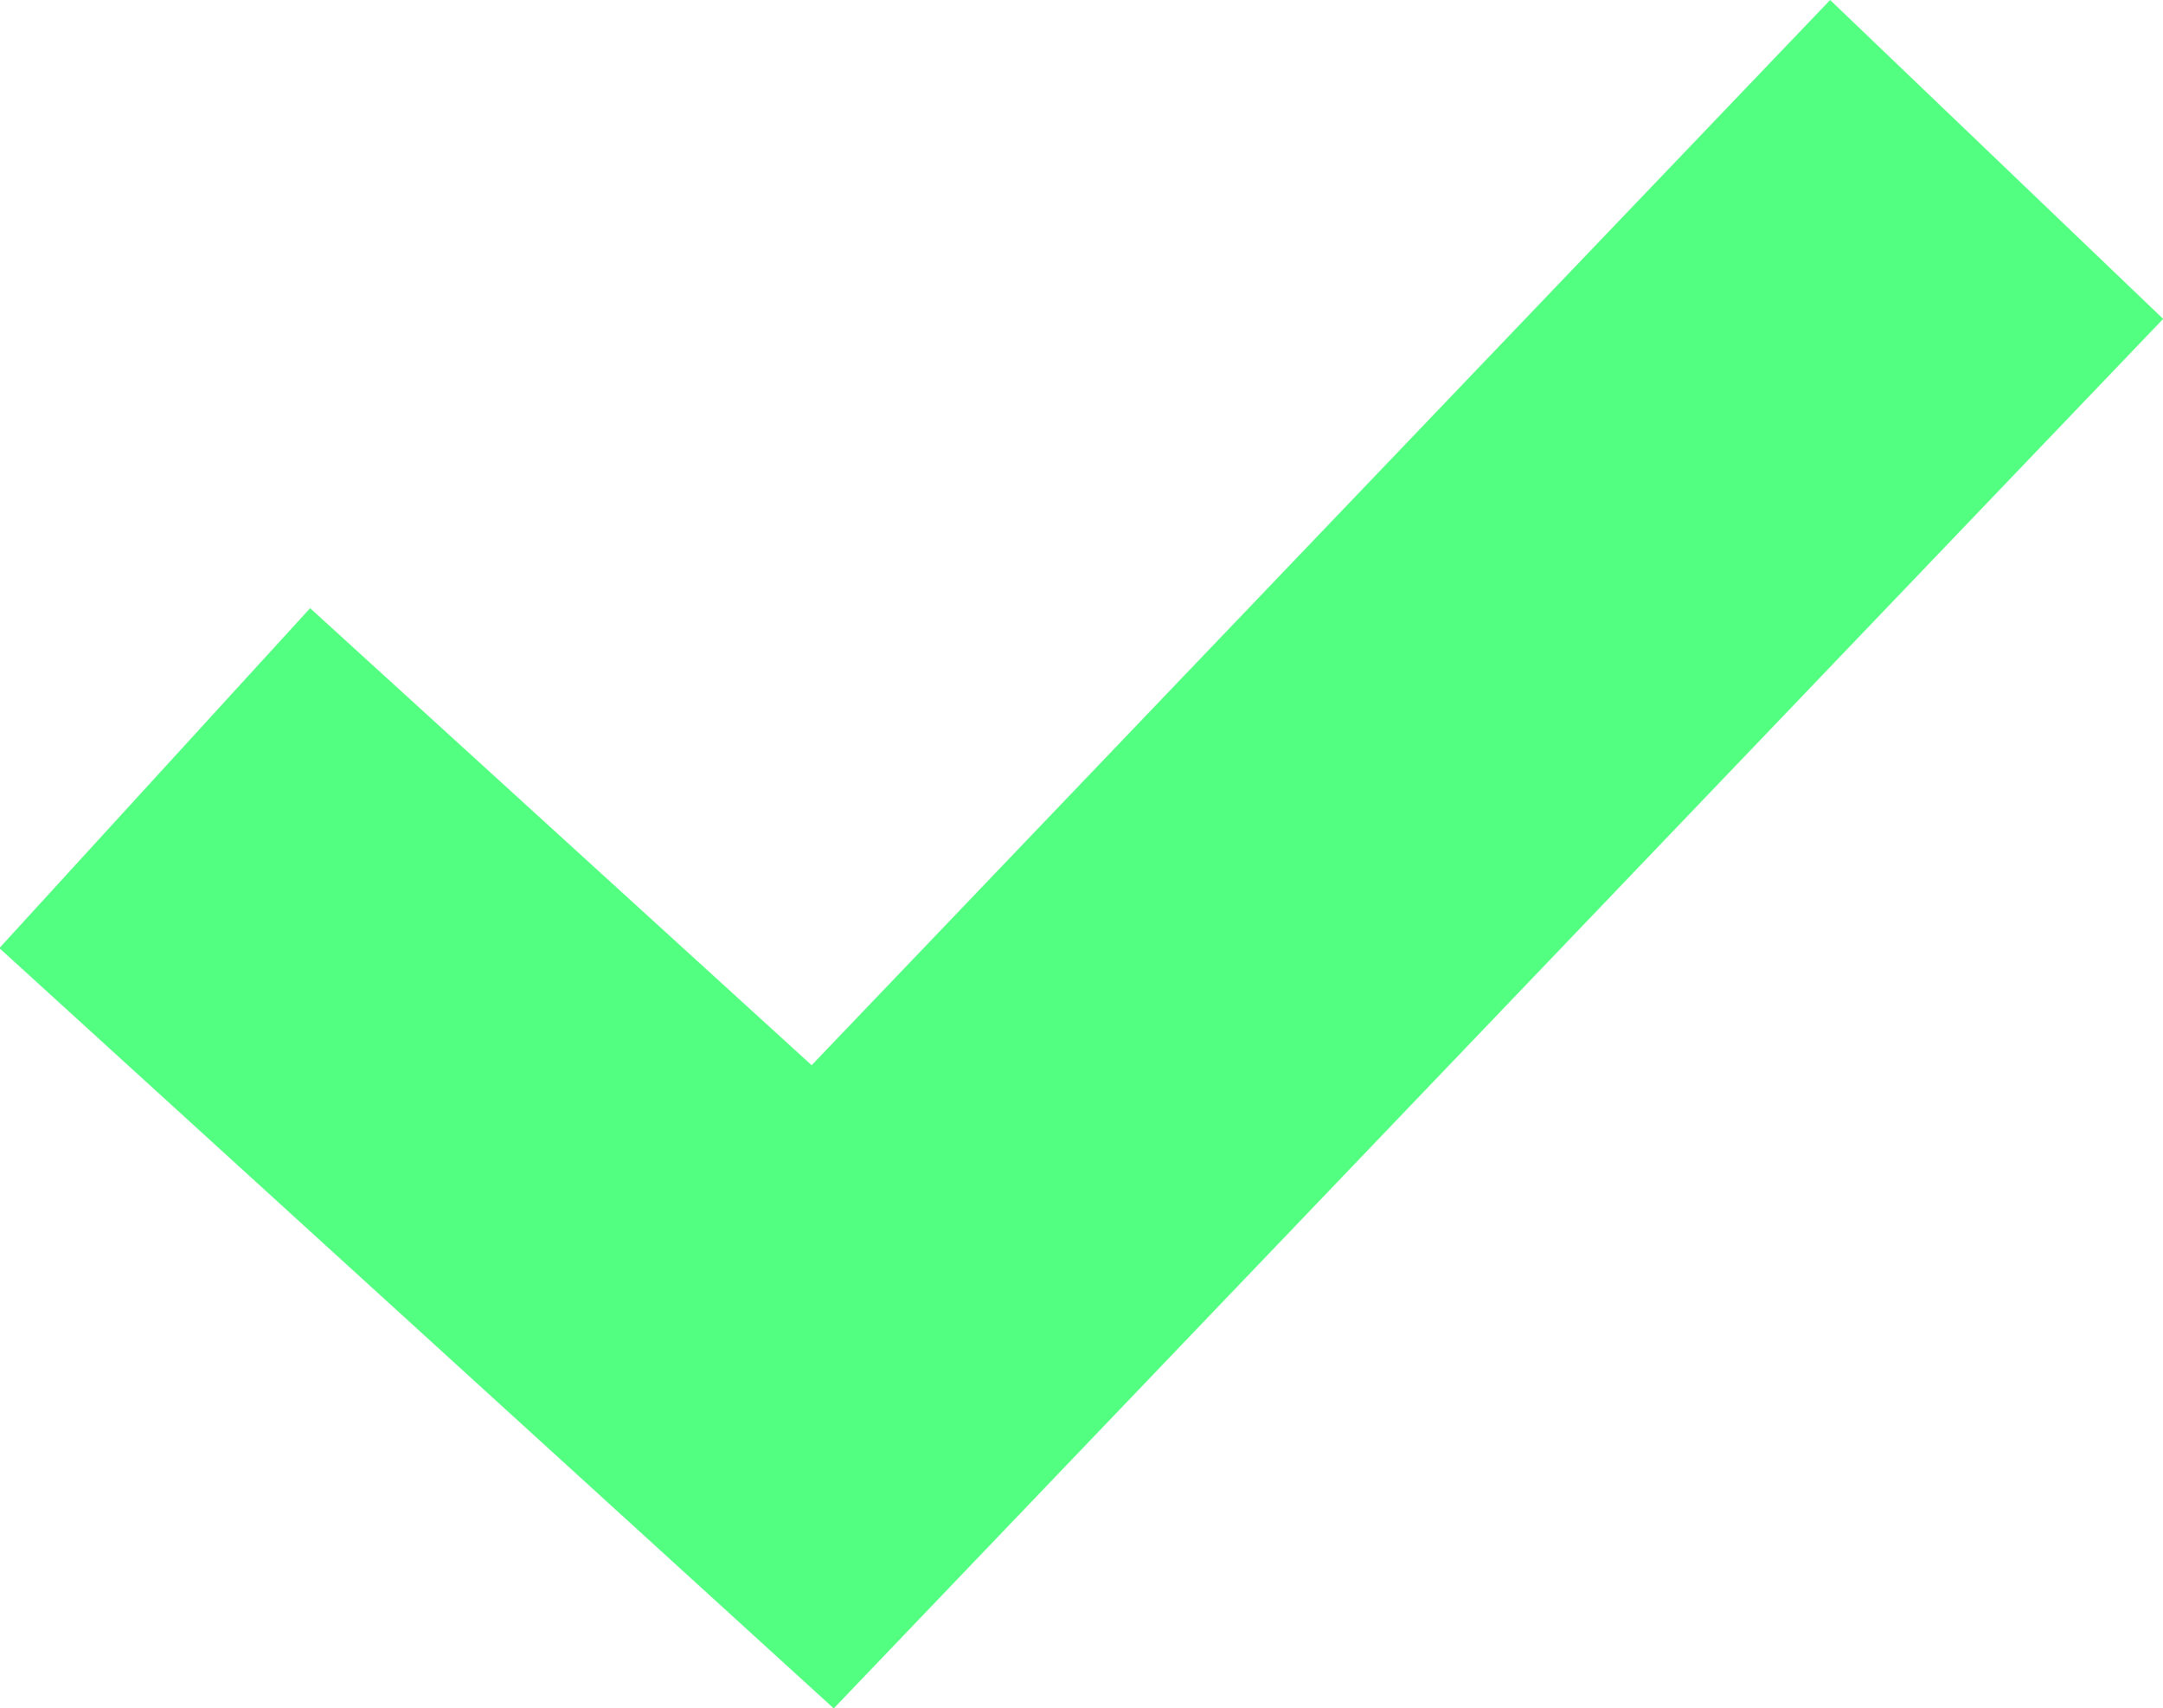 <svg xmlns="http://www.w3.org/2000/svg" width="14.095" height="11.132" viewBox="0 0 14.095 11.132">
  <path id="icon-check-gn" d="M9.537,16.554,4.1,11.6,6.125,9.385l3.268,2.978L16.03,5.422,18.2,7.5Z" transform="translate(-4.104 -5.422)" fill="#53ff81"/>
</svg>
